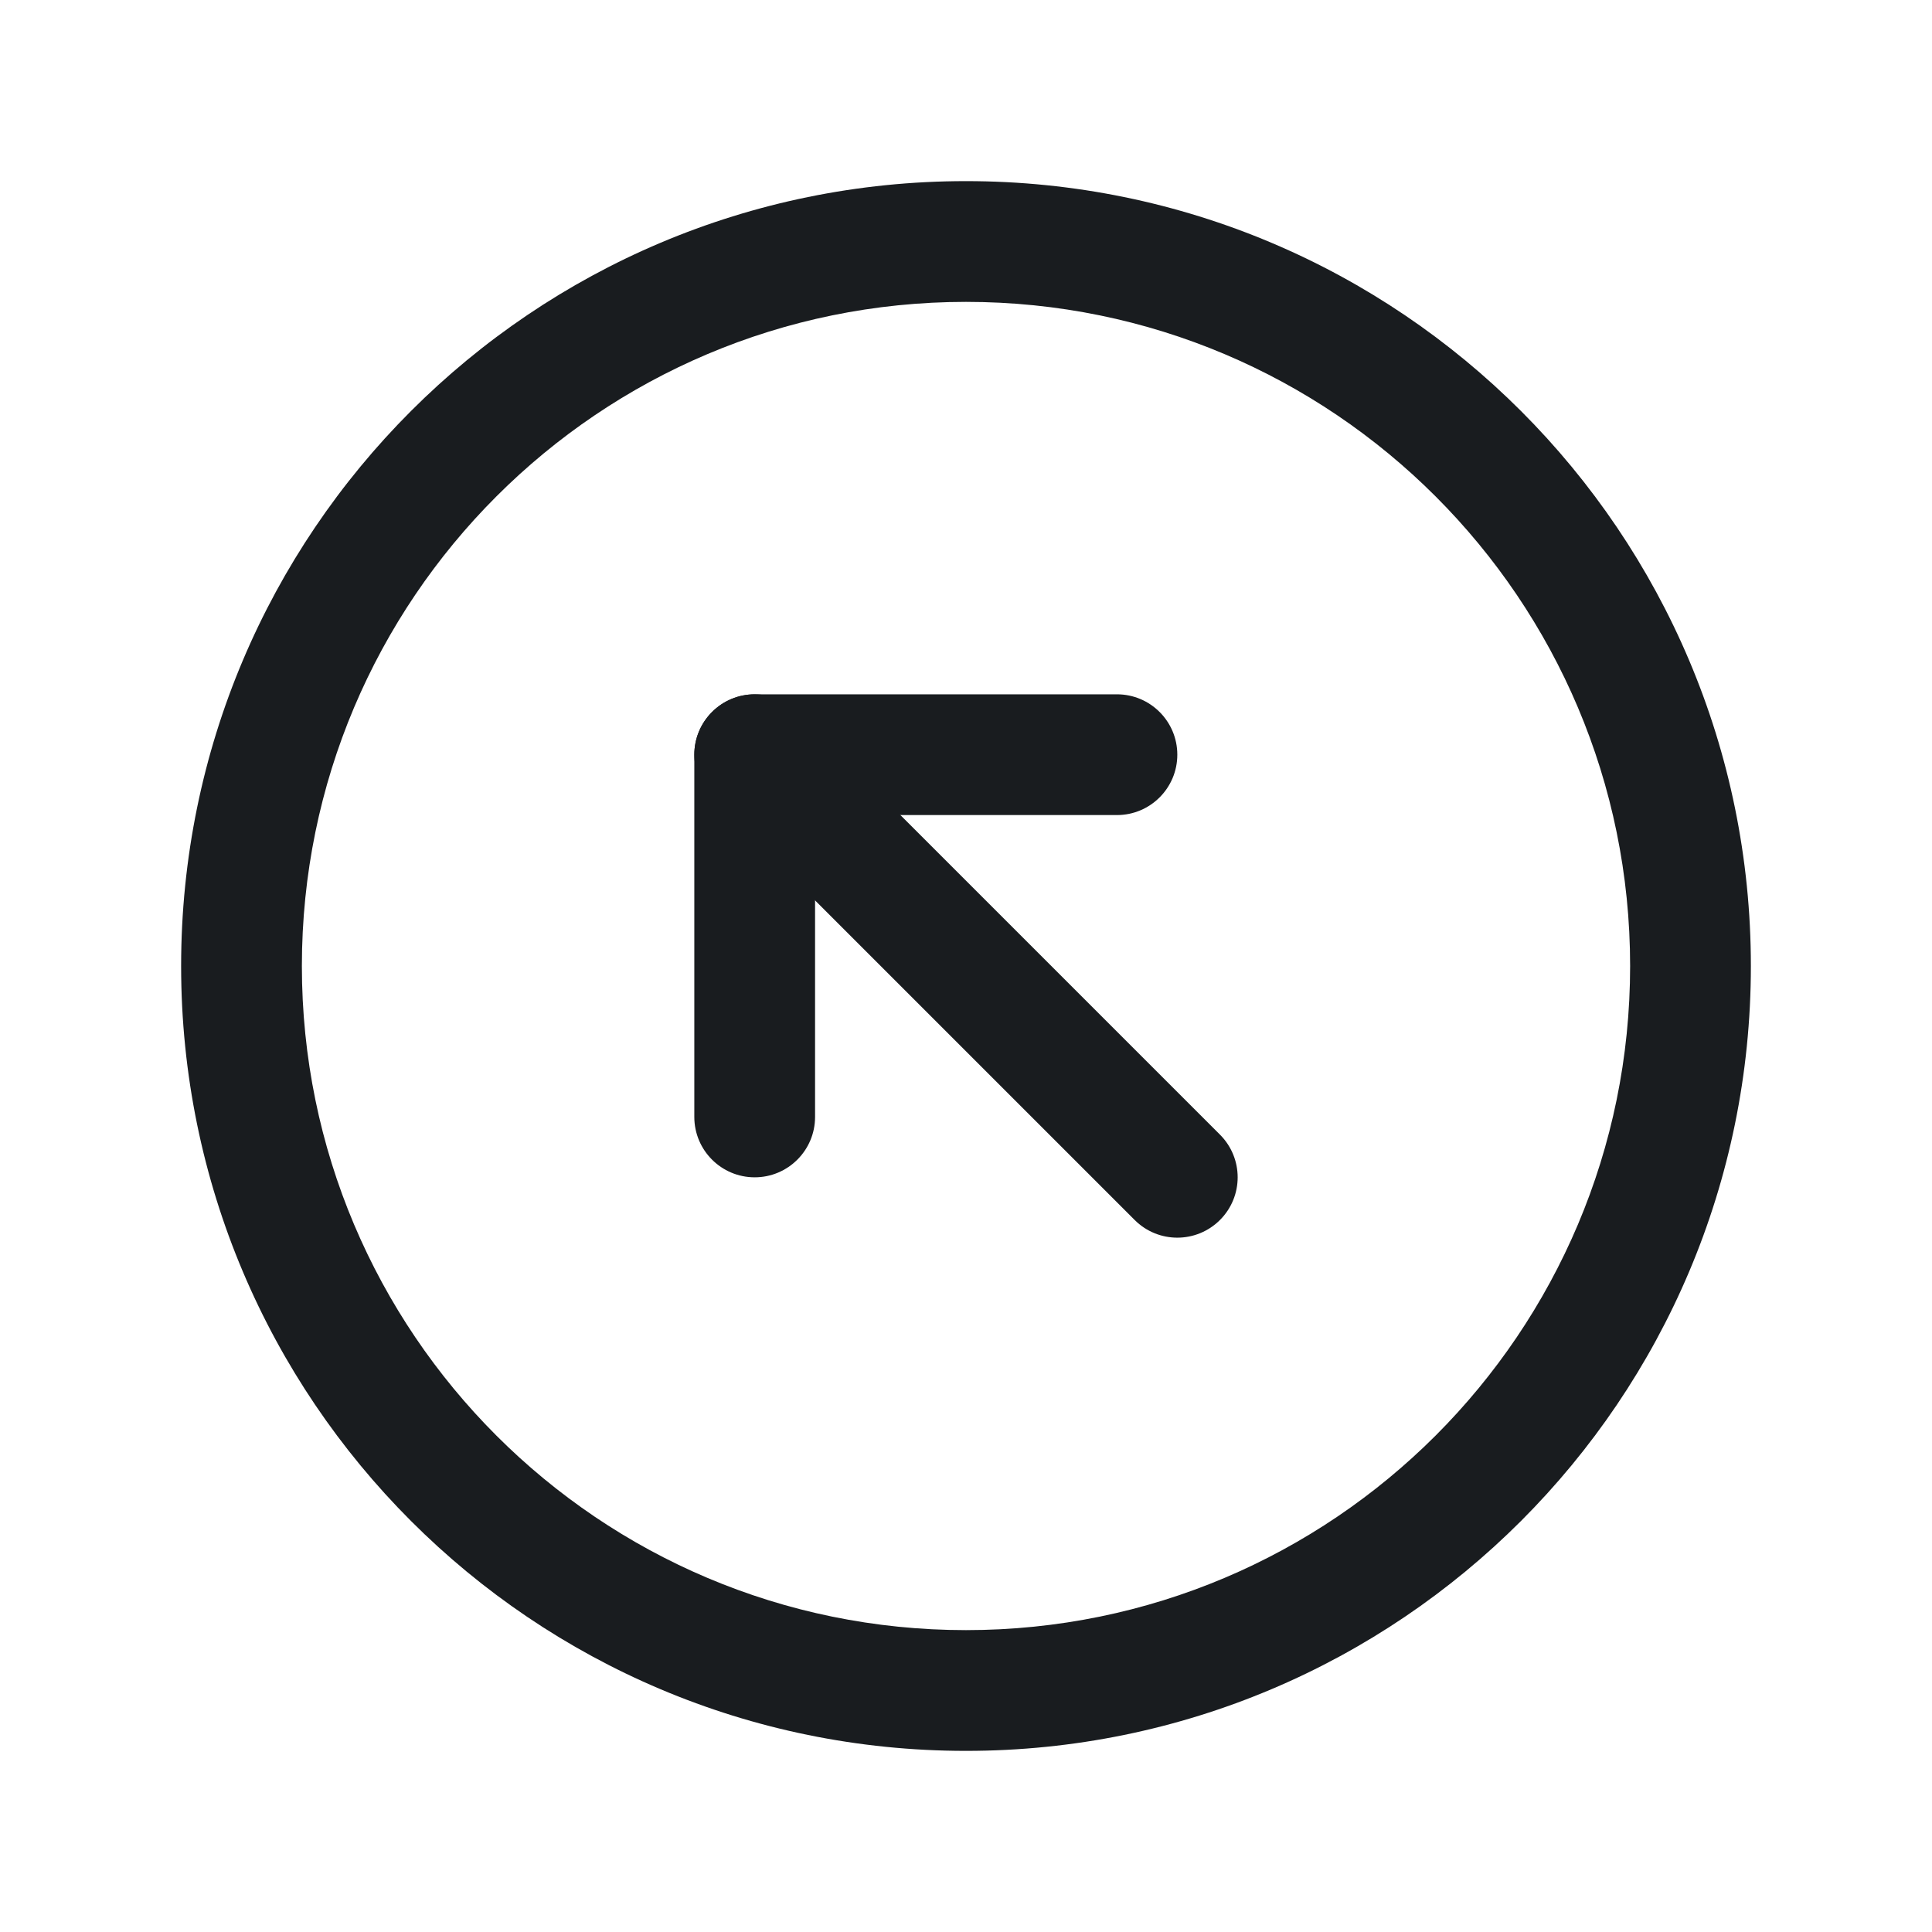 <svg width="24" height="24" viewBox="0 0 24 24" fill="none" xmlns="http://www.w3.org/2000/svg">
<path fill-rule="evenodd" clip-rule="evenodd" d="M12 3.75C7.444 3.75 3.75 7.444 3.75 12C3.75 16.556 7.444 20.25 12 20.25C16.556 20.25 20.25 16.556 20.25 12C20.25 7.444 16.556 3.75 12 3.75ZM2.25 12C2.25 6.615 6.615 2.25 12 2.25C17.385 2.25 21.75 6.615 21.75 12C21.75 17.385 17.385 21.75 12 21.75C6.615 21.75 2.25 17.385 2.25 12Z" fill="#191C1F"/>
<path fill-rule="evenodd" clip-rule="evenodd" d="M8.625 9.375C8.625 8.961 8.961 8.625 9.375 8.625H13.875C14.289 8.625 14.625 8.961 14.625 9.375C14.625 9.789 14.289 10.125 13.875 10.125H10.125V13.875C10.125 14.289 9.789 14.625 9.375 14.625C8.961 14.625 8.625 14.289 8.625 13.875V9.375Z" fill="#191C1F"/>
<path fill-rule="evenodd" clip-rule="evenodd" d="M8.845 8.845C9.138 8.552 9.612 8.552 9.905 8.845L15.155 14.095C15.448 14.388 15.448 14.862 15.155 15.155C14.862 15.448 14.388 15.448 14.095 15.155L8.845 9.905C8.552 9.612 8.552 9.138 8.845 8.845Z" fill="#191C1F"/>
</svg>
